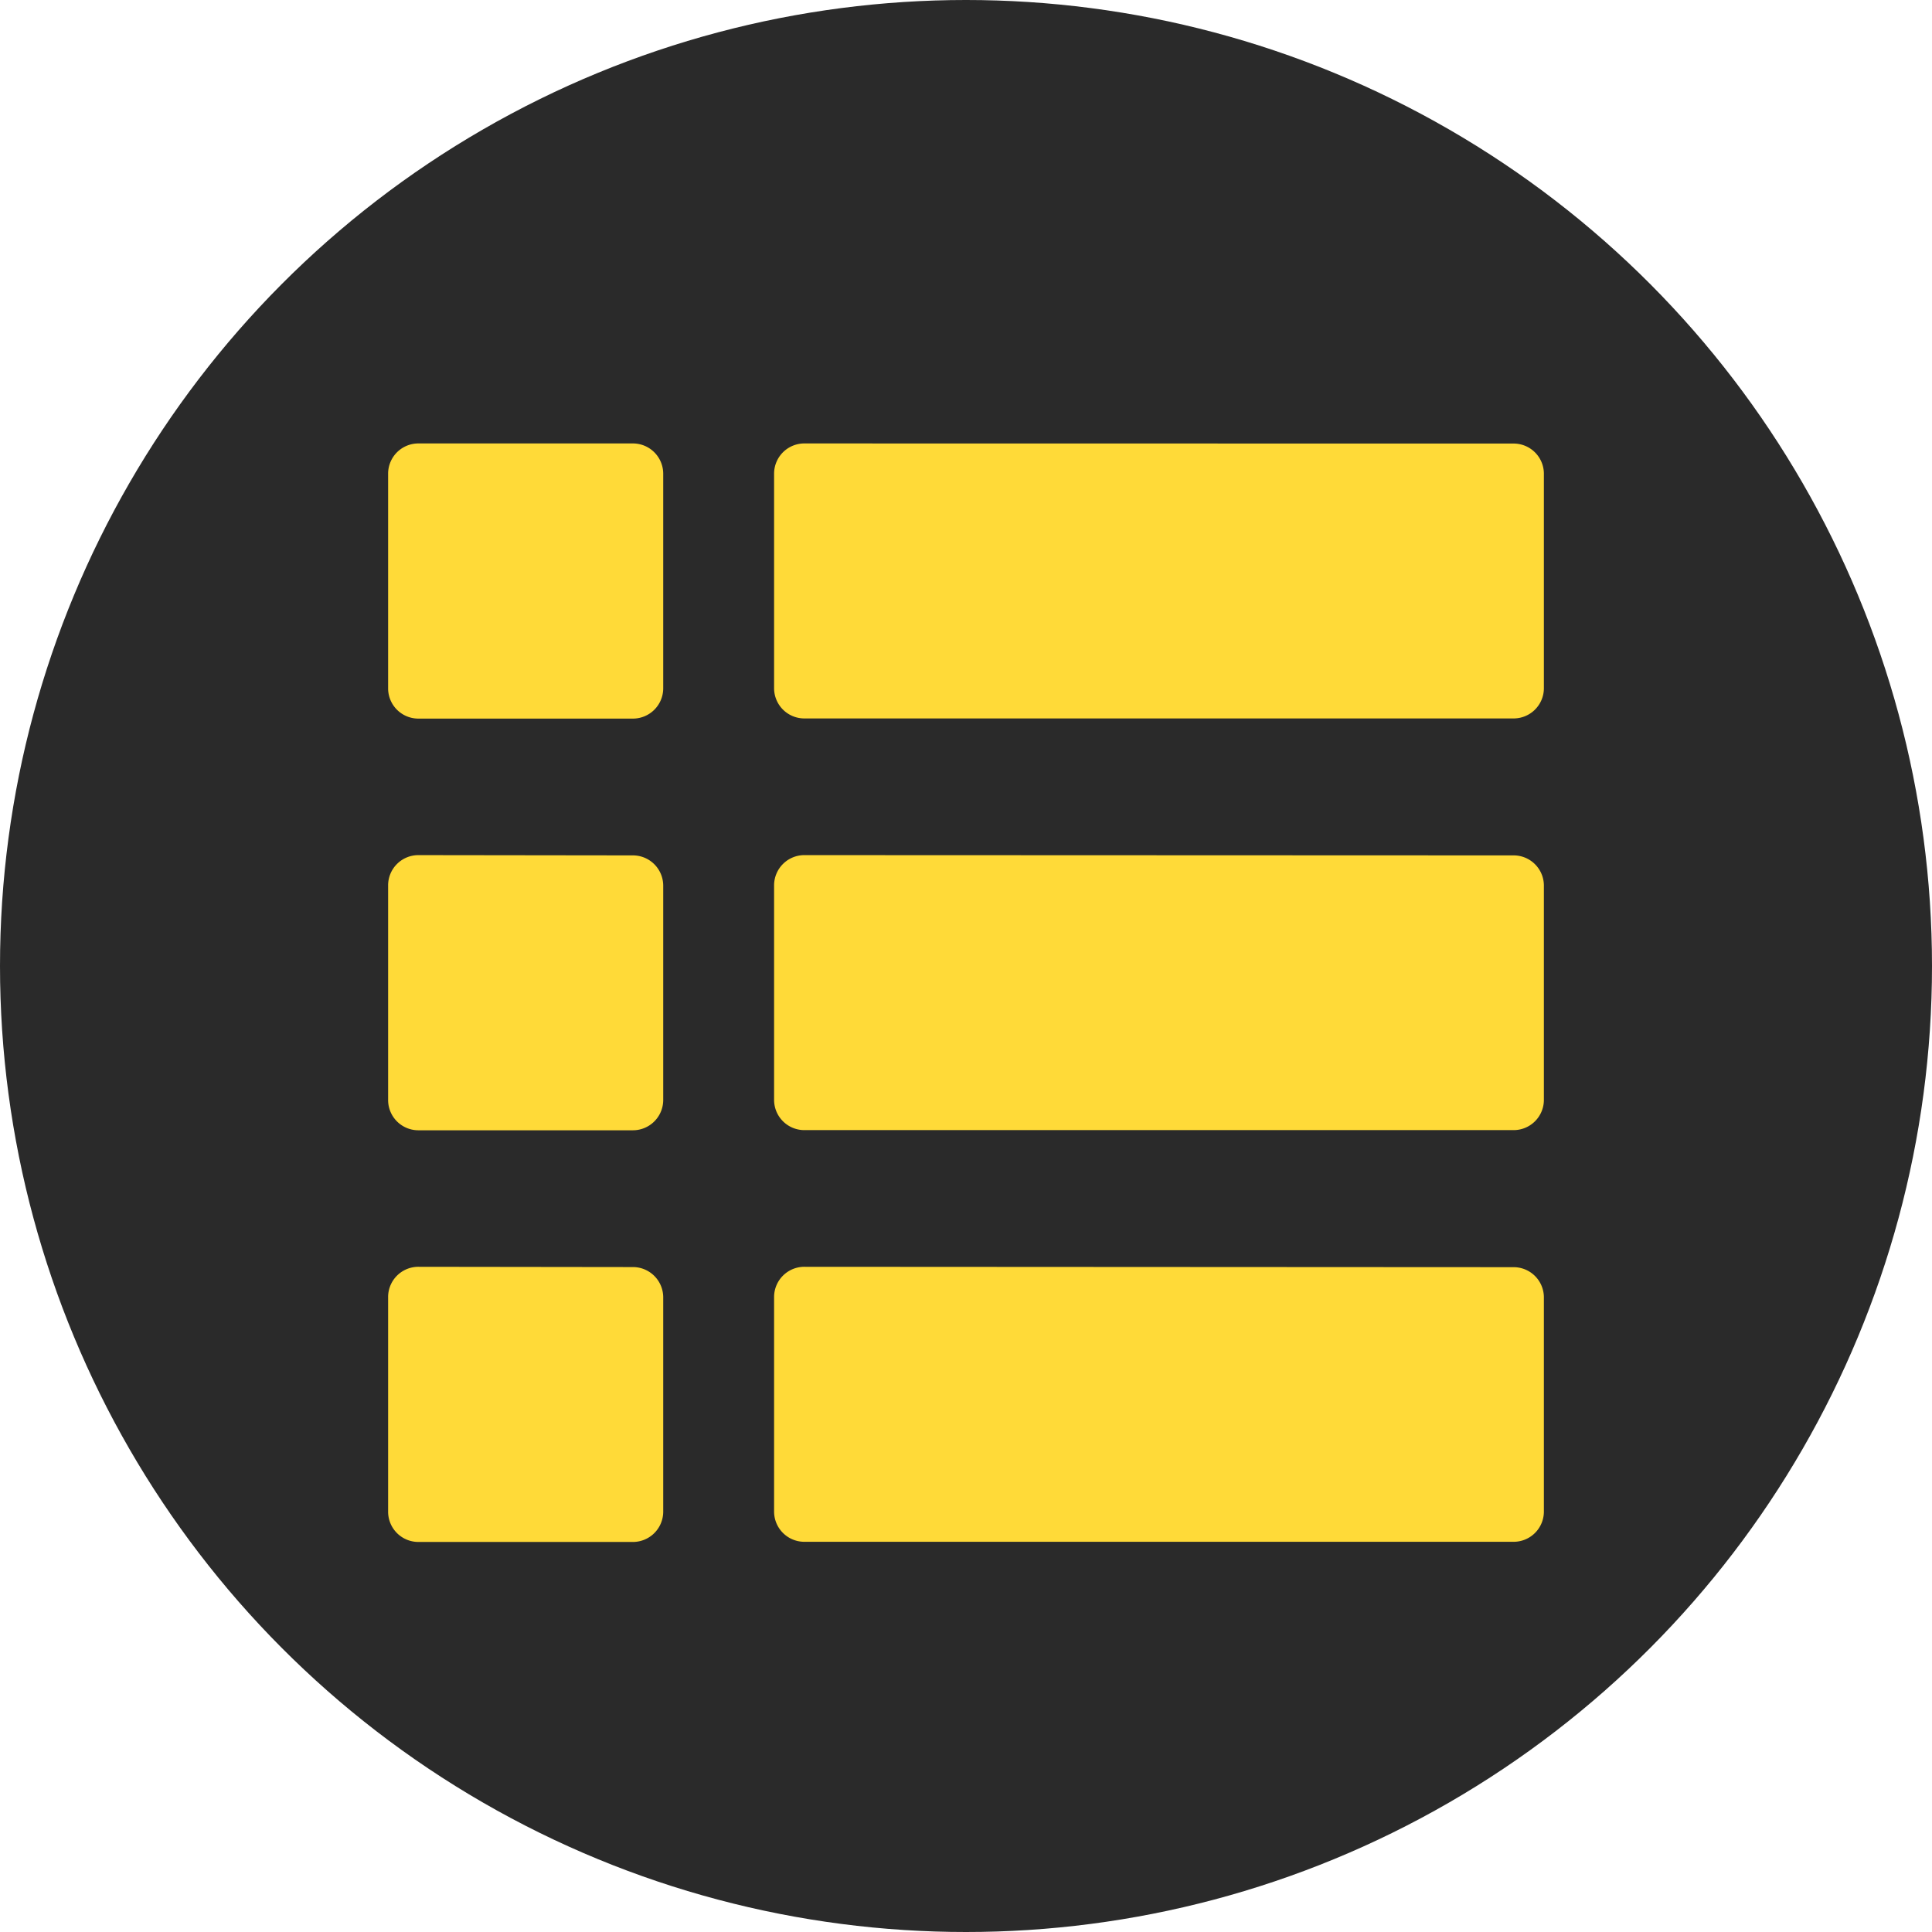 <svg xmlns="http://www.w3.org/2000/svg" width="36" height="36" viewBox="0 0 36 36"><g transform="translate(-968 -218)"><circle cx="18" cy="18" r="18" transform="translate(968 218)" fill="#2a2a2a"/><path d="M93.166,33.469a.564.564,0,0,0-.575.555v4.017a.564.564,0,0,0,.575.555h3.975a.565.565,0,0,0,.576-.555V34.024a.565.565,0,0,0-.576-.555Zm7.192,0a.564.564,0,0,0-.575.555v4.014a.564.564,0,0,0,.575.555h13.194a.564.564,0,0,0,.575-.555V34.026a.564.564,0,0,0-.575-.555Zm-7.192,7.671a.564.564,0,0,0-.575.555v4.017a.564.564,0,0,0,.575.555h3.975a.565.565,0,0,0,.576-.555V41.7a.565.565,0,0,0-.576-.555Zm7.192,0a.564.564,0,0,0-.575.555v4.014a.564.564,0,0,0,.575.555h13.194a.564.564,0,0,0,.575-.555V41.7a.564.564,0,0,0-.575-.555Zm-7.192,7.671a.564.564,0,0,0-.575.555v4.017a.564.564,0,0,0,.575.555h3.975a.565.565,0,0,0,.576-.555V49.371a.565.565,0,0,0-.576-.555Zm7.192,0a.564.564,0,0,0-.575.555v4.014a.564.564,0,0,0,.575.555h13.194a.564.564,0,0,0,.575-.555V49.373a.564.564,0,0,0-.575-.555Z" transform="translate(882.641 192.794)" fill="#ffda38"/></g></svg>